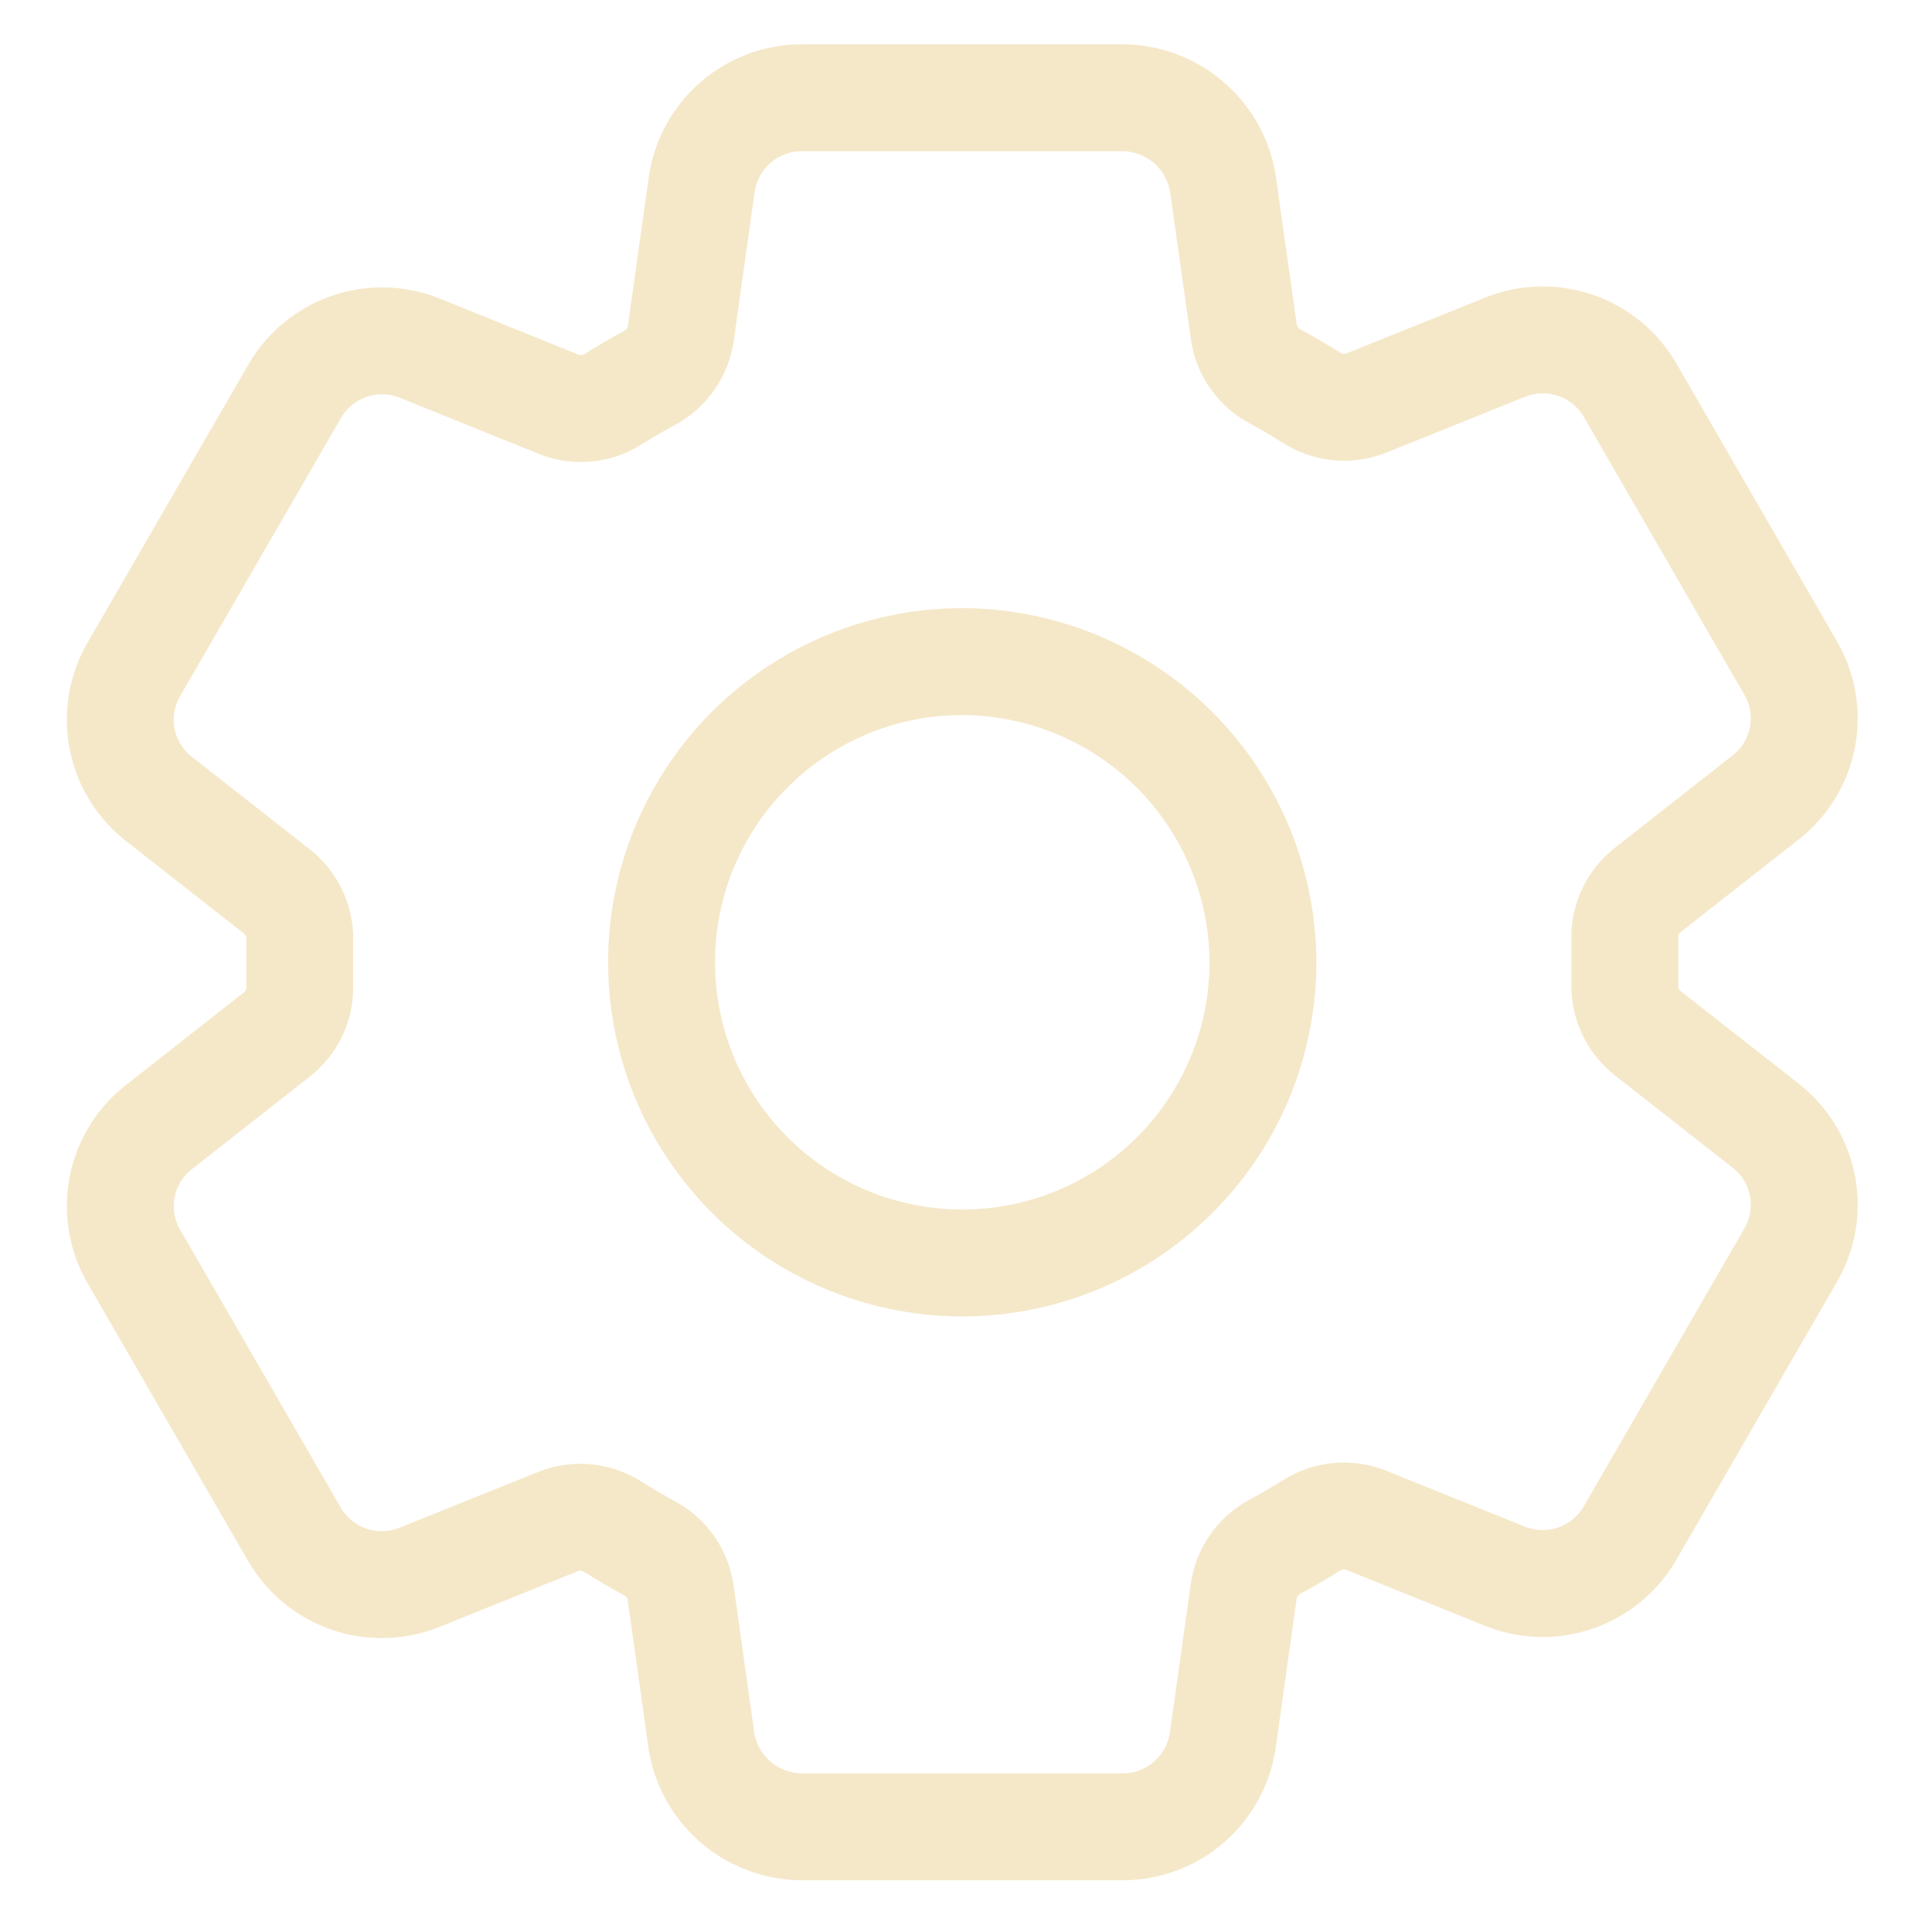 <svg width="111" height="111" viewBox="0 0 111 111" fill="none" xmlns="http://www.w3.org/2000/svg">
<path d="M101.585 64.788L101.484 64.706L94.668 59.361C94.236 59.02 93.892 58.581 93.663 58.08C93.434 57.58 93.327 57.032 93.351 56.482V53.986C93.329 53.439 93.437 52.896 93.667 52.399C93.896 51.903 94.24 51.468 94.67 51.131L101.484 45.783L101.585 45.702C102.636 44.826 103.341 43.605 103.575 42.258C103.808 40.91 103.555 39.524 102.859 38.346L93.636 22.386C93.625 22.371 93.616 22.355 93.608 22.339C92.909 21.177 91.825 20.297 90.545 19.852C89.265 19.406 87.869 19.422 86.6 19.899L86.524 19.927L78.512 23.151C78.006 23.355 77.459 23.437 76.916 23.388C76.373 23.34 75.849 23.163 75.387 22.872C74.679 22.426 73.959 22.004 73.228 21.607C72.753 21.35 72.346 20.985 72.039 20.541C71.732 20.098 71.533 19.588 71.459 19.054L70.252 10.504L70.226 10.349C69.963 9.025 69.252 7.831 68.213 6.969C67.174 6.107 65.87 5.629 64.52 5.615H46.051C44.682 5.619 43.358 6.107 42.314 6.991C41.269 7.876 40.569 9.101 40.339 10.45L40.32 10.571L39.117 19.138C39.043 19.671 38.846 20.179 38.541 20.622C38.236 21.066 37.832 21.432 37.361 21.691C36.627 22.086 35.907 22.505 35.201 22.948C34.741 23.237 34.218 23.412 33.676 23.46C33.135 23.508 32.589 23.426 32.085 23.222L24.067 19.983L23.991 19.953C22.72 19.476 21.322 19.46 20.04 19.907C18.759 20.355 17.675 21.237 16.977 22.401L16.948 22.449L7.712 38.419C7.016 39.598 6.762 40.986 6.995 42.336C7.228 43.685 7.934 44.907 8.986 45.783L9.088 45.866L15.903 51.211C16.335 51.552 16.679 51.991 16.908 52.491C17.137 52.992 17.244 53.539 17.221 54.089V56.586C17.242 57.132 17.134 57.676 16.904 58.172C16.675 58.669 16.331 59.103 15.901 59.441L9.088 64.788L8.986 64.87C7.935 65.745 7.23 66.966 6.997 68.314C6.763 69.661 7.017 71.048 7.712 72.226L16.936 88.185C16.946 88.2 16.956 88.216 16.964 88.233C17.663 89.394 18.746 90.274 20.026 90.72C21.306 91.166 22.702 91.149 23.971 90.673L24.047 90.645L32.053 87.421C32.558 87.216 33.105 87.135 33.649 87.183C34.192 87.232 34.716 87.409 35.178 87.699C35.886 88.147 36.606 88.569 37.337 88.965C37.811 89.222 38.218 89.587 38.526 90.03C38.833 90.474 39.032 90.983 39.106 91.517L40.307 100.067L40.333 100.223C40.596 101.549 41.308 102.744 42.35 103.607C43.392 104.469 44.699 104.946 46.051 104.957H64.52C65.889 104.952 67.213 104.465 68.258 103.58C69.303 102.696 70.002 101.471 70.232 100.121L70.252 100L71.454 91.433C71.529 90.899 71.728 90.391 72.035 89.947C72.342 89.504 72.748 89.139 73.221 88.88C73.96 88.483 74.681 88.062 75.381 87.624C75.841 87.335 76.364 87.159 76.906 87.112C77.448 87.064 77.993 87.145 78.497 87.349L86.516 90.578L86.591 90.608C87.862 91.086 89.26 91.102 90.542 90.655C91.824 90.207 92.908 89.324 93.606 88.159C93.614 88.143 93.624 88.127 93.634 88.112L102.857 72.154C103.555 70.975 103.81 69.587 103.577 68.237C103.344 66.887 102.638 65.665 101.585 64.788ZM72.543 56.098C72.386 59.442 71.26 62.669 69.303 65.385C67.346 68.102 64.642 70.191 61.52 71.399C58.397 72.607 54.991 72.882 51.715 72.19C48.439 71.498 45.435 69.87 43.068 67.502C40.701 65.135 39.072 62.13 38.381 58.854C37.69 55.578 37.965 52.172 39.173 49.05C40.382 45.928 42.471 43.224 45.188 41.267C47.905 39.31 51.132 38.185 54.476 38.028C56.877 37.923 59.273 38.318 61.513 39.188C63.753 40.059 65.788 41.386 67.487 43.086C69.186 44.785 70.513 46.82 71.384 49.06C72.254 51.3 72.649 53.697 72.543 56.098Z" stroke="#F5E8C9" stroke-width="6.143"/>
</svg>

